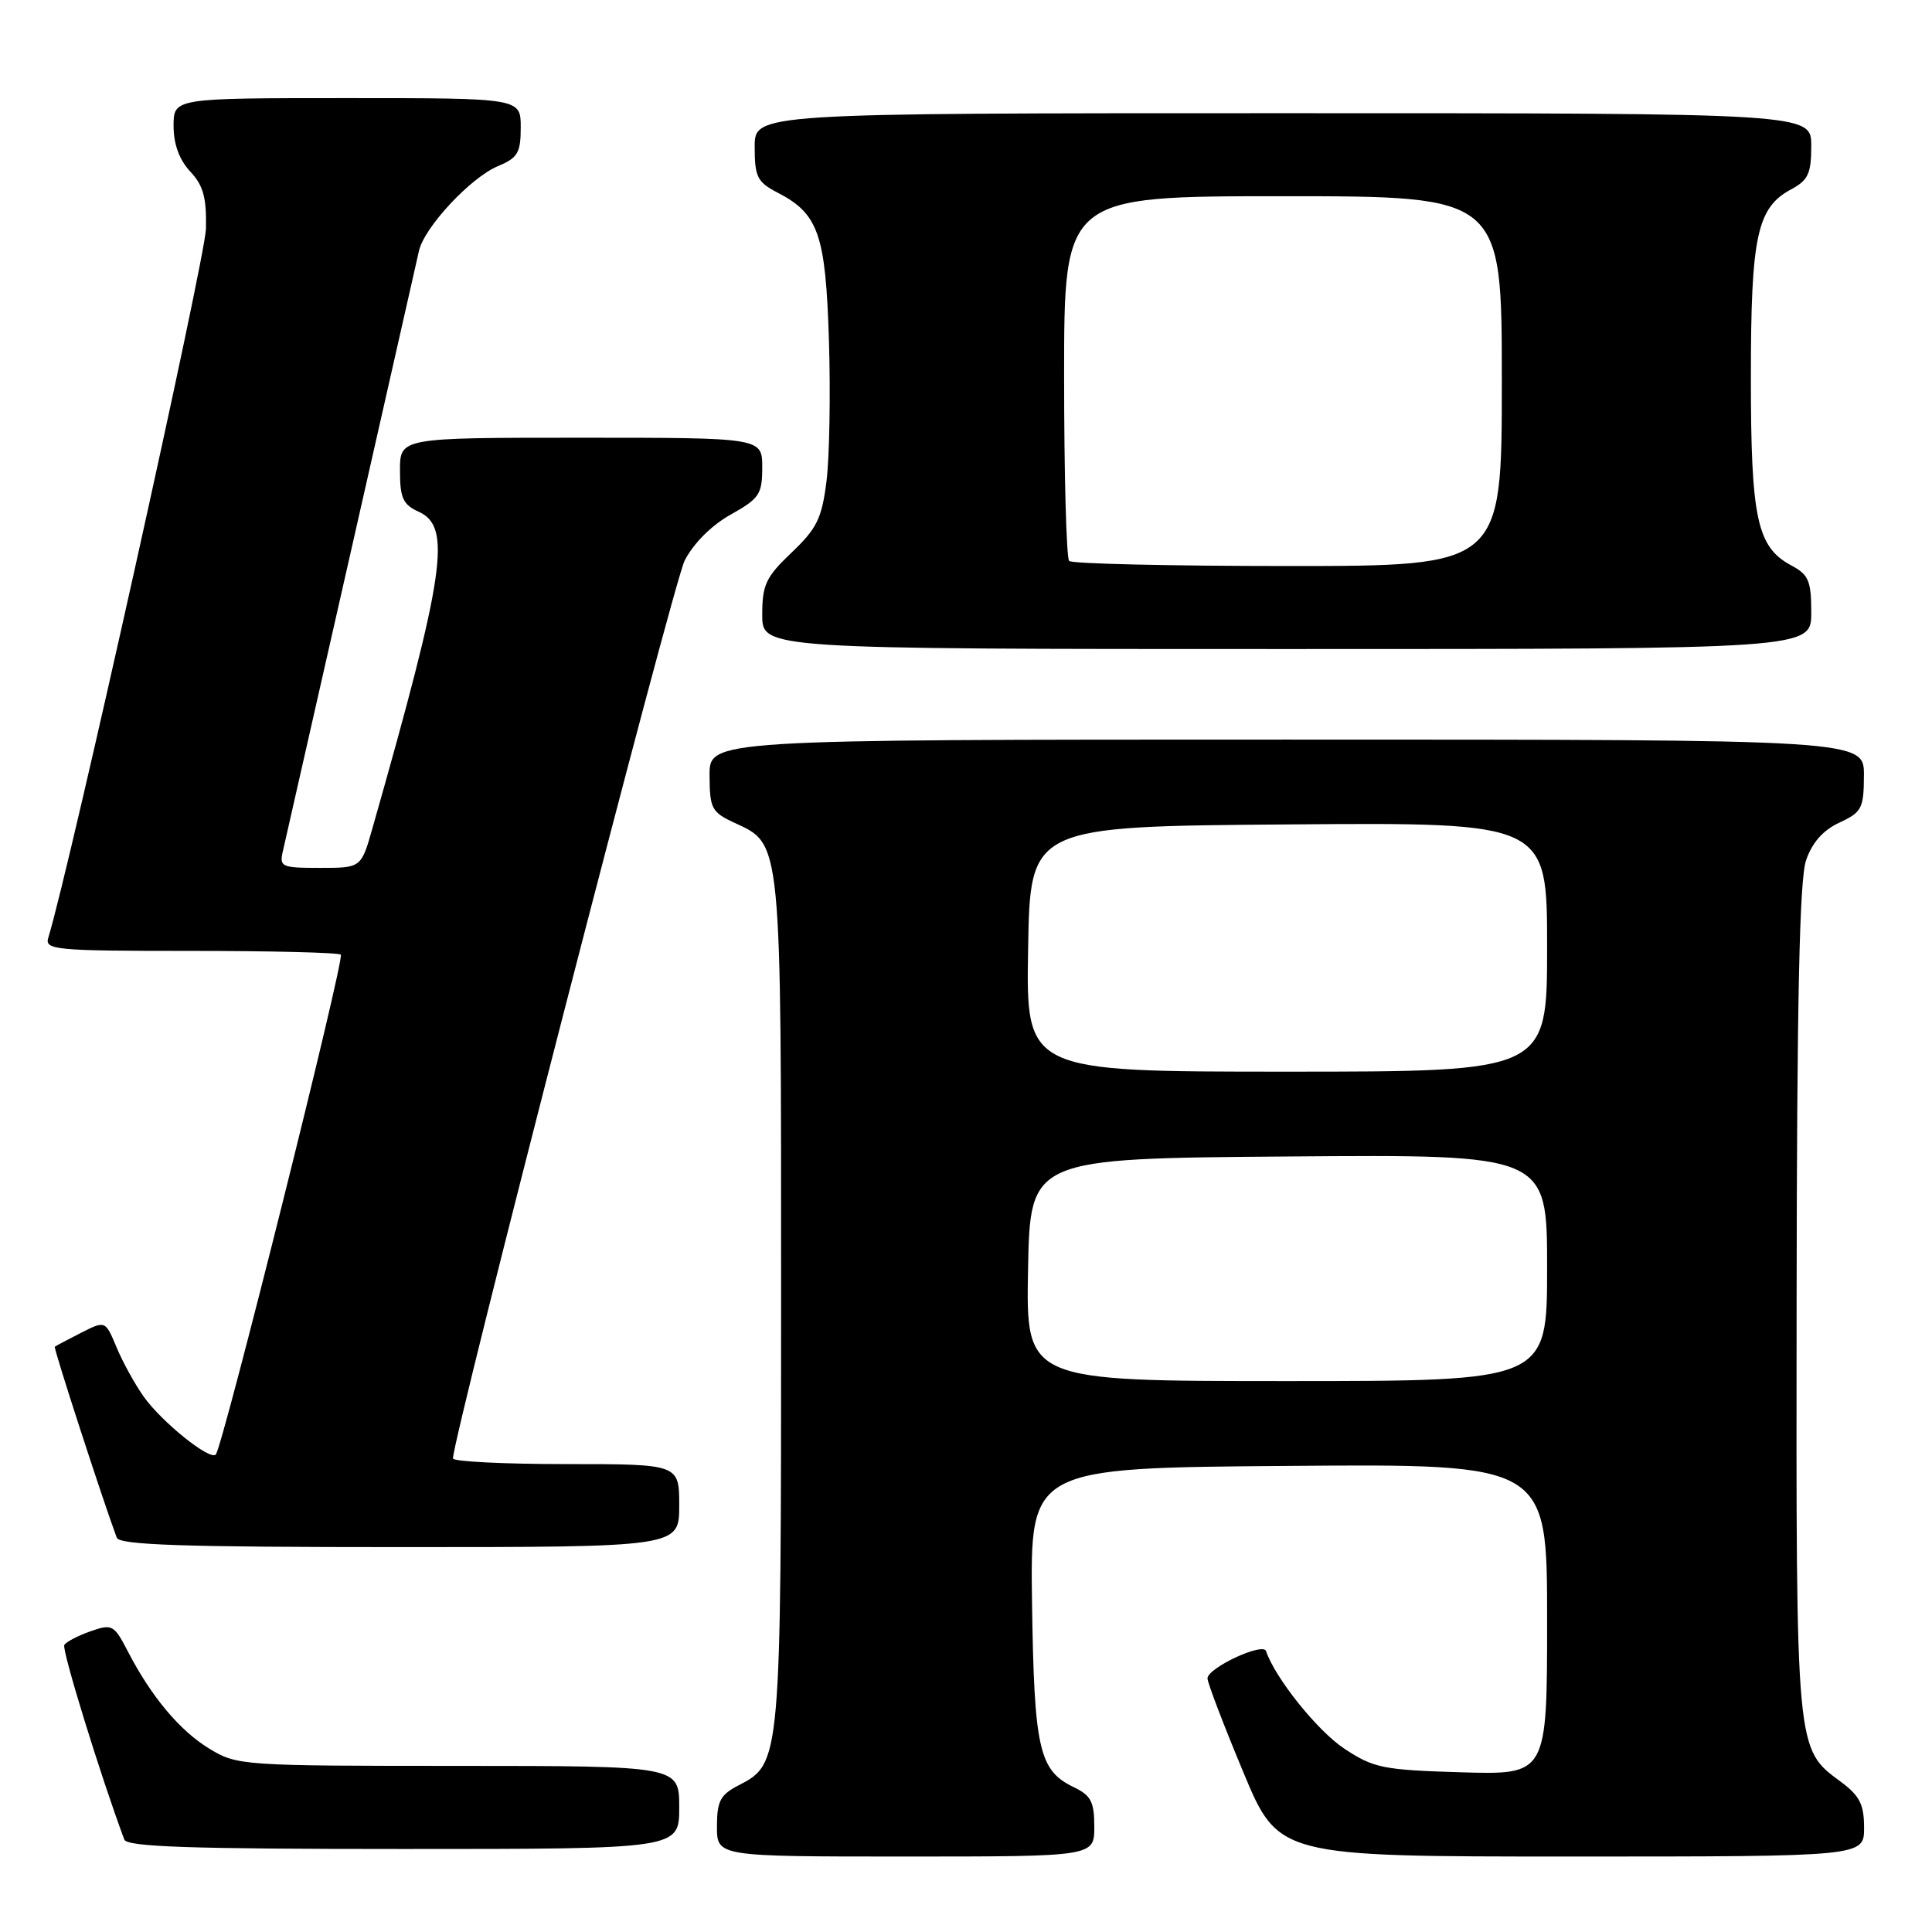 <?xml version="1.0" encoding="UTF-8" standalone="no"?>
<!DOCTYPE svg PUBLIC "-//W3C//DTD SVG 1.1//EN" "http://www.w3.org/Graphics/SVG/1.1/DTD/svg11.dtd" >
<svg xmlns="http://www.w3.org/2000/svg" xmlns:xlink="http://www.w3.org/1999/xlink" version="1.1" viewBox="0 0 256 256">
 <g >
 <path fill="currentColor"
d=" M 145.00 242.05 C 145.00 238.74 144.56 237.90 142.26 236.80 C 137.67 234.59 137.03 231.75 136.75 212.37 C 136.50 194.50 136.50 194.50 170.75 194.24 C 205.00 193.97 205.00 193.97 205.00 214.57 C 205.00 235.17 205.00 235.17 193.67 234.84 C 183.23 234.53 182.02 234.28 178.12 231.70 C 174.57 229.35 168.94 222.32 167.76 218.78 C 167.36 217.57 160.00 221.01 160.00 222.40 C 160.00 222.96 162.11 228.51 164.70 234.71 C 169.39 246.00 169.39 246.00 208.20 246.00 C 247.00 246.00 247.00 246.00 247.00 242.19 C 247.00 239.09 246.42 237.95 243.91 236.09 C 237.94 231.67 237.99 232.32 238.06 172.28 C 238.10 132.59 238.44 116.54 239.31 114.00 C 240.11 111.65 241.56 110.01 243.73 109.00 C 246.70 107.62 246.96 107.12 246.98 102.75 C 247.00 98.00 247.00 98.00 170.50 98.00 C 94.00 98.00 94.00 98.00 94.02 102.75 C 94.04 107.12 94.30 107.62 97.27 109.00 C 103.62 111.95 103.50 110.71 103.50 172.50 C 103.50 233.56 103.49 233.66 97.86 236.57 C 95.44 237.82 95.00 238.66 95.00 242.03 C 95.00 246.00 95.00 246.00 120.00 246.00 C 145.00 246.00 145.00 246.00 145.00 242.05 Z  M 90.00 239.50 C 90.00 234.00 90.00 234.00 60.75 233.99 C 32.21 233.99 31.41 233.94 27.79 231.74 C 23.85 229.36 20.06 224.85 16.93 218.80 C 15.11 215.29 14.86 215.15 12.00 216.15 C 10.35 216.73 8.78 217.54 8.52 217.97 C 8.16 218.56 13.30 235.25 16.47 243.75 C 16.83 244.72 25.16 245.00 53.47 245.00 C 90.00 245.00 90.00 245.00 90.00 239.50 Z  M 90.00 199.50 C 90.00 194.00 90.00 194.00 75.00 194.00 C 66.75 194.00 60.01 193.66 60.02 193.25 C 60.13 189.92 89.22 77.19 90.72 74.28 C 91.90 71.98 94.30 69.59 96.83 68.18 C 100.62 66.06 101.00 65.49 101.00 61.93 C 101.00 58.00 101.00 58.00 77.00 58.00 C 53.00 58.00 53.00 58.00 53.00 62.34 C 53.00 66.00 53.39 66.86 55.50 67.82 C 59.87 69.81 58.98 75.91 49.35 109.75 C 47.86 115.00 47.86 115.00 42.41 115.00 C 37.27 115.00 36.99 114.87 37.49 112.75 C 37.78 111.51 41.84 93.62 46.51 73.00 C 51.18 52.38 55.23 34.48 55.52 33.22 C 56.25 30.07 62.40 23.49 66.01 22.00 C 68.60 20.92 69.00 20.24 69.00 16.88 C 69.00 13.00 69.00 13.00 46.00 13.00 C 23.00 13.00 23.00 13.00 23.00 16.69 C 23.00 19.11 23.76 21.17 25.20 22.72 C 26.94 24.57 27.38 26.17 27.29 30.31 C 27.19 34.29 9.32 114.68 6.40 124.25 C 5.90 125.87 7.25 126.00 25.27 126.00 C 35.94 126.00 44.89 126.22 45.16 126.50 C 45.70 127.03 29.48 191.85 28.59 192.74 C 27.79 193.54 21.44 188.43 19.04 185.06 C 17.89 183.44 16.27 180.51 15.45 178.54 C 13.96 174.97 13.96 174.97 10.73 176.61 C 8.95 177.52 7.39 178.34 7.26 178.45 C 7.07 178.61 13.59 198.70 15.47 203.75 C 15.83 204.72 24.26 205.00 52.97 205.00 C 90.00 205.00 90.00 205.00 90.00 199.50 Z  M 240.00 81.17 C 240.00 76.96 239.66 76.15 237.35 74.92 C 232.81 72.49 232.00 68.74 232.00 50.00 C 232.00 31.26 232.81 27.51 237.35 25.08 C 239.59 23.88 240.00 23.00 240.00 19.33 C 240.00 15.00 240.00 15.00 170.00 15.00 C 100.00 15.00 100.00 15.00 100.00 19.47 C 100.00 23.43 100.35 24.13 102.99 25.50 C 108.46 28.32 109.40 31.01 109.84 45.14 C 110.06 52.19 109.91 60.56 109.52 63.73 C 108.90 68.69 108.25 70.02 104.90 73.21 C 101.48 76.46 101.00 77.48 101.00 81.46 C 101.00 86.00 101.00 86.00 170.50 86.00 C 240.00 86.00 240.00 86.00 240.00 81.17 Z  M 136.22 168.25 C 136.50 153.50 136.50 153.50 170.75 153.24 C 205.00 152.97 205.00 152.97 205.00 167.99 C 205.00 183.00 205.00 183.00 170.47 183.00 C 135.95 183.00 135.95 183.00 136.22 168.25 Z  M 136.23 125.75 C 136.50 109.50 136.50 109.50 170.75 109.24 C 205.00 108.97 205.00 108.97 205.00 125.49 C 205.00 142.00 205.00 142.00 170.48 142.00 C 135.95 142.00 135.95 142.00 136.23 125.75 Z  M 141.67 74.33 C 141.30 73.97 141.00 62.94 141.00 49.83 C 141.00 26.00 141.00 26.00 170.00 26.00 C 199.00 26.00 199.00 26.00 199.00 50.50 C 199.00 75.00 199.00 75.00 170.67 75.00 C 155.08 75.00 142.03 74.70 141.67 74.33 Z "/>
</g>
</svg>